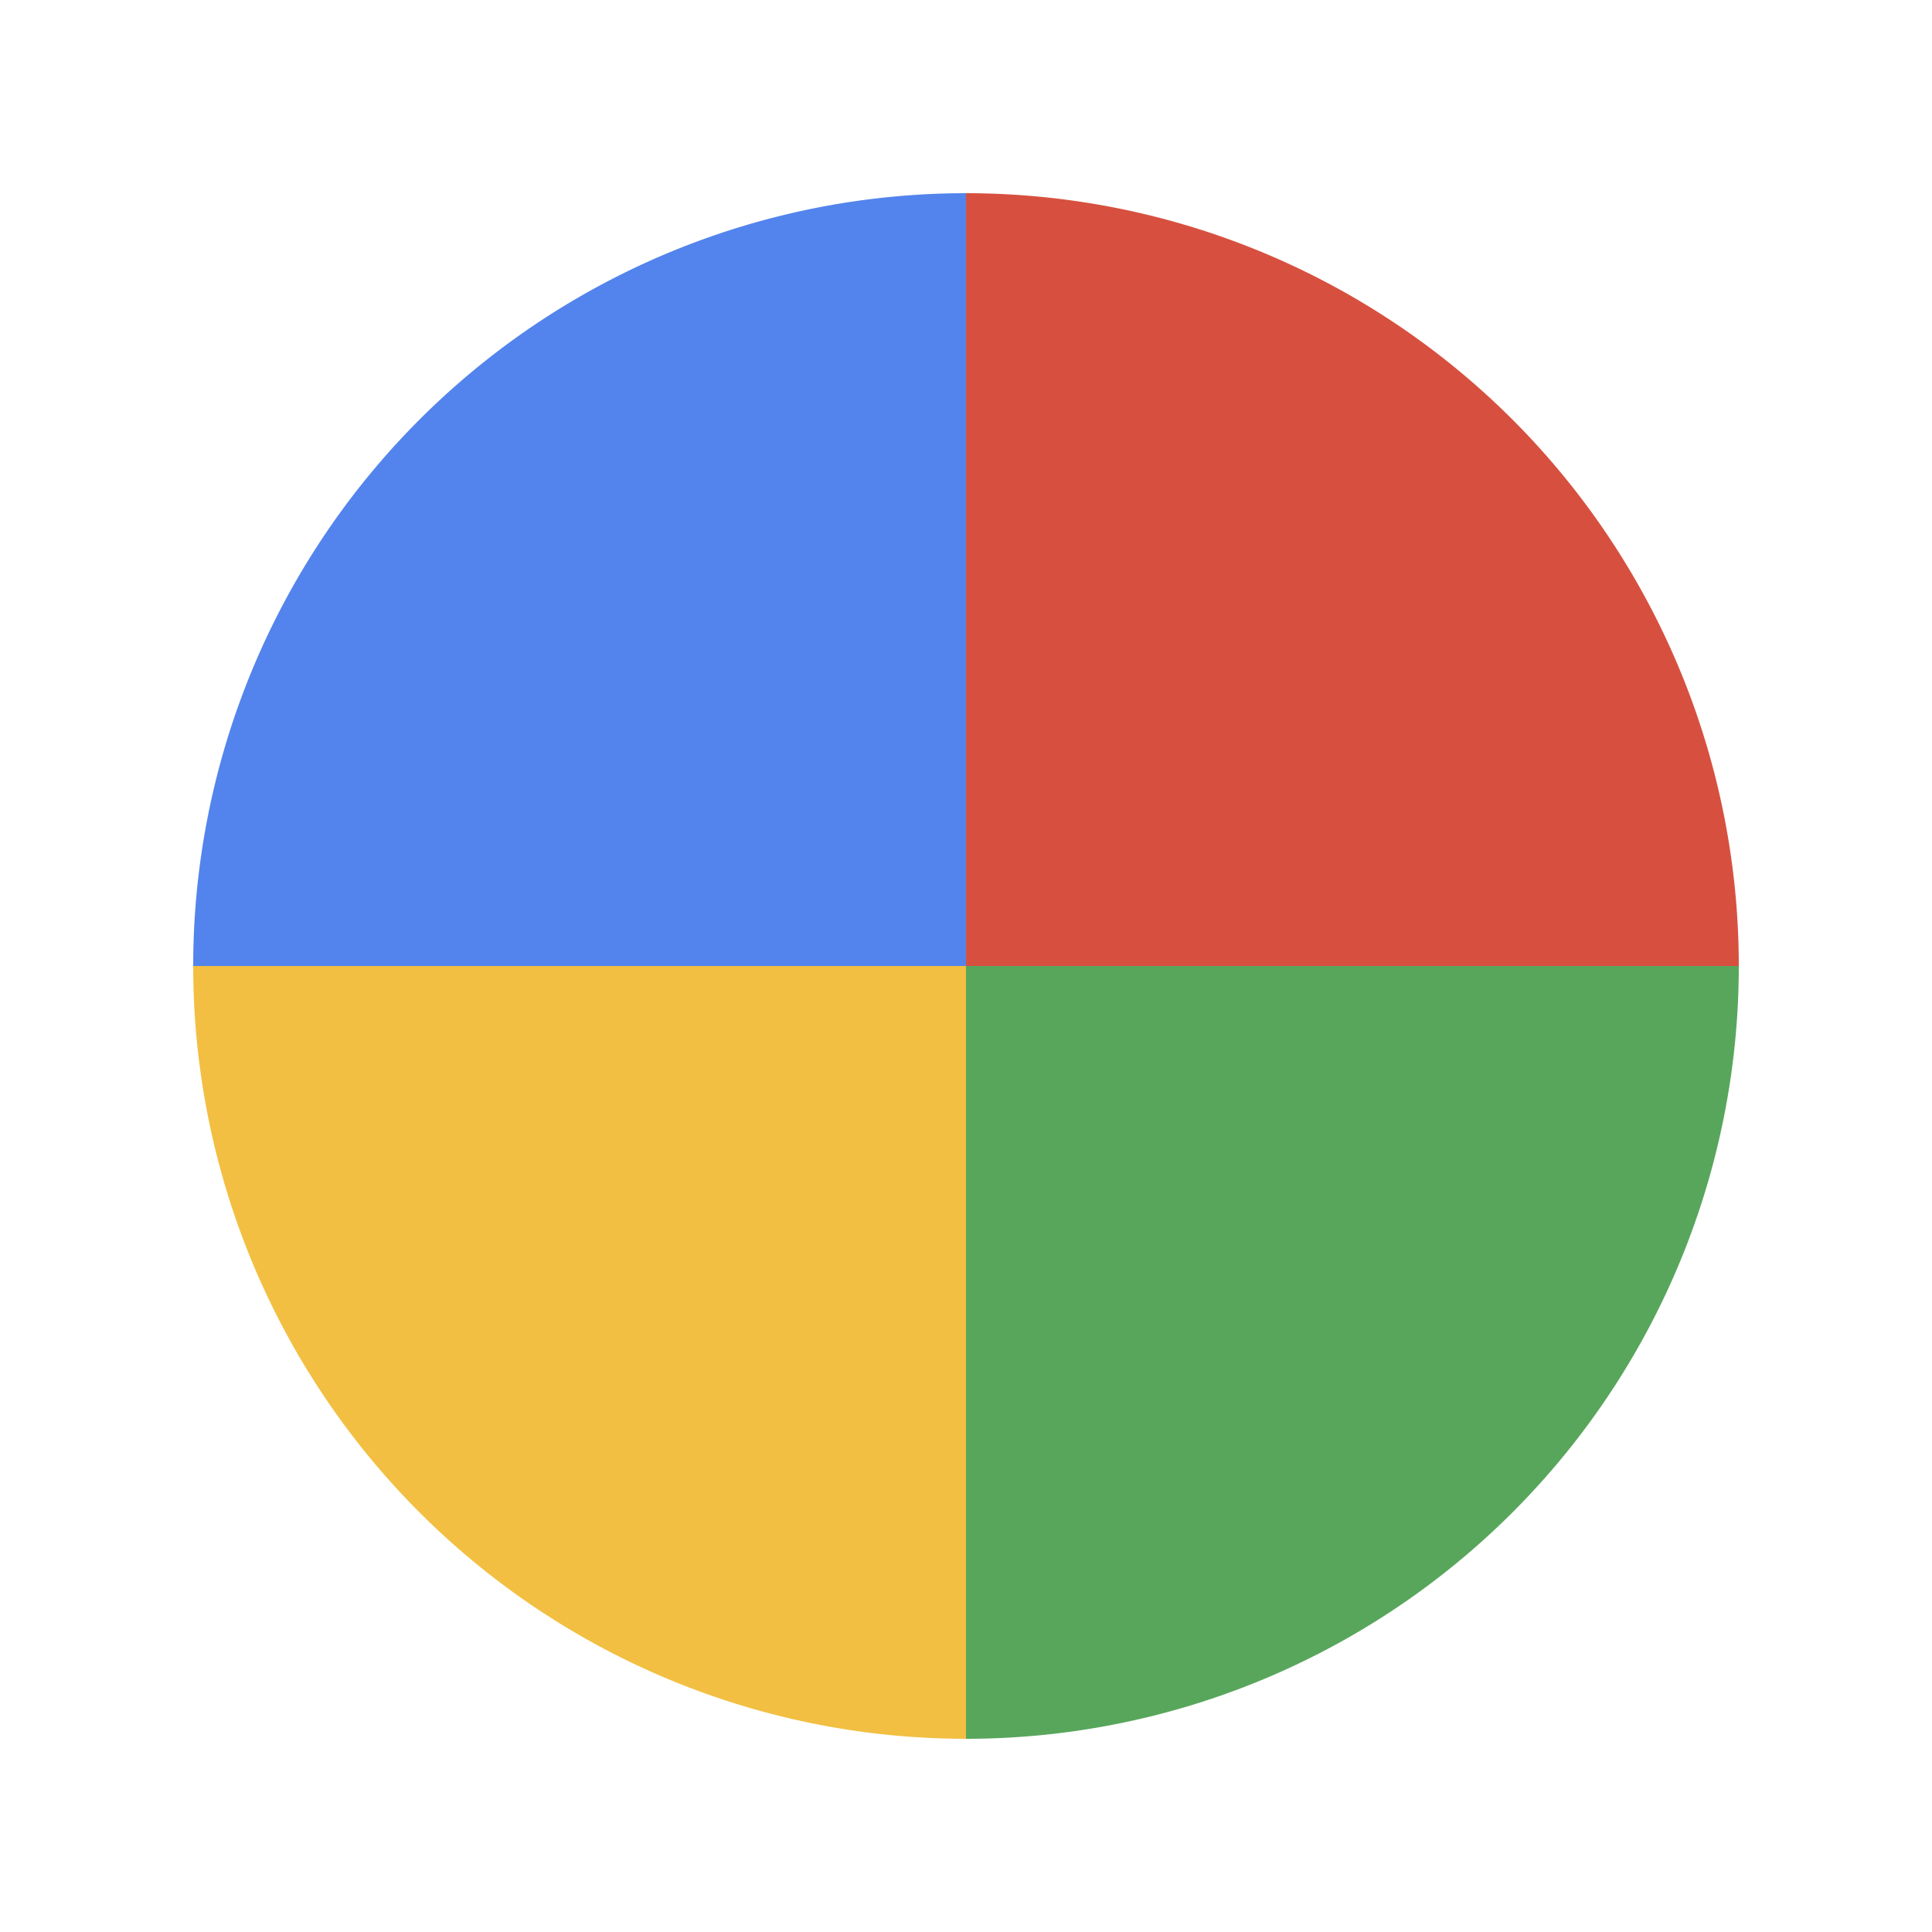 <svg viewBox="0 0 200 200" width="200" xmlns="http://www.w3.org/2000/svg">
	<!-- top-right -->
	<path d="M100,100 L100,20 A80,80 0 0 1 180,100 Z" fill="rgb(215,80,63)"/>
	<!-- bottom-right -->
	<path d="M100,100 L180,100 A80,80 0 0 1 100,180 Z" fill="rgb(88,166,92)"/>
	<!-- bottom-left -->
	<path d="M100,100 L100,180 A80,80 0 0 1 20,100 Z" fill="rgb(242,191,66)"/>
	<!-- top-left -->
	<path d="M100,100 L20,100 A80,80 0 0 1 100,20 Z" fill="rgb(83,132,237)"/>
</svg>


